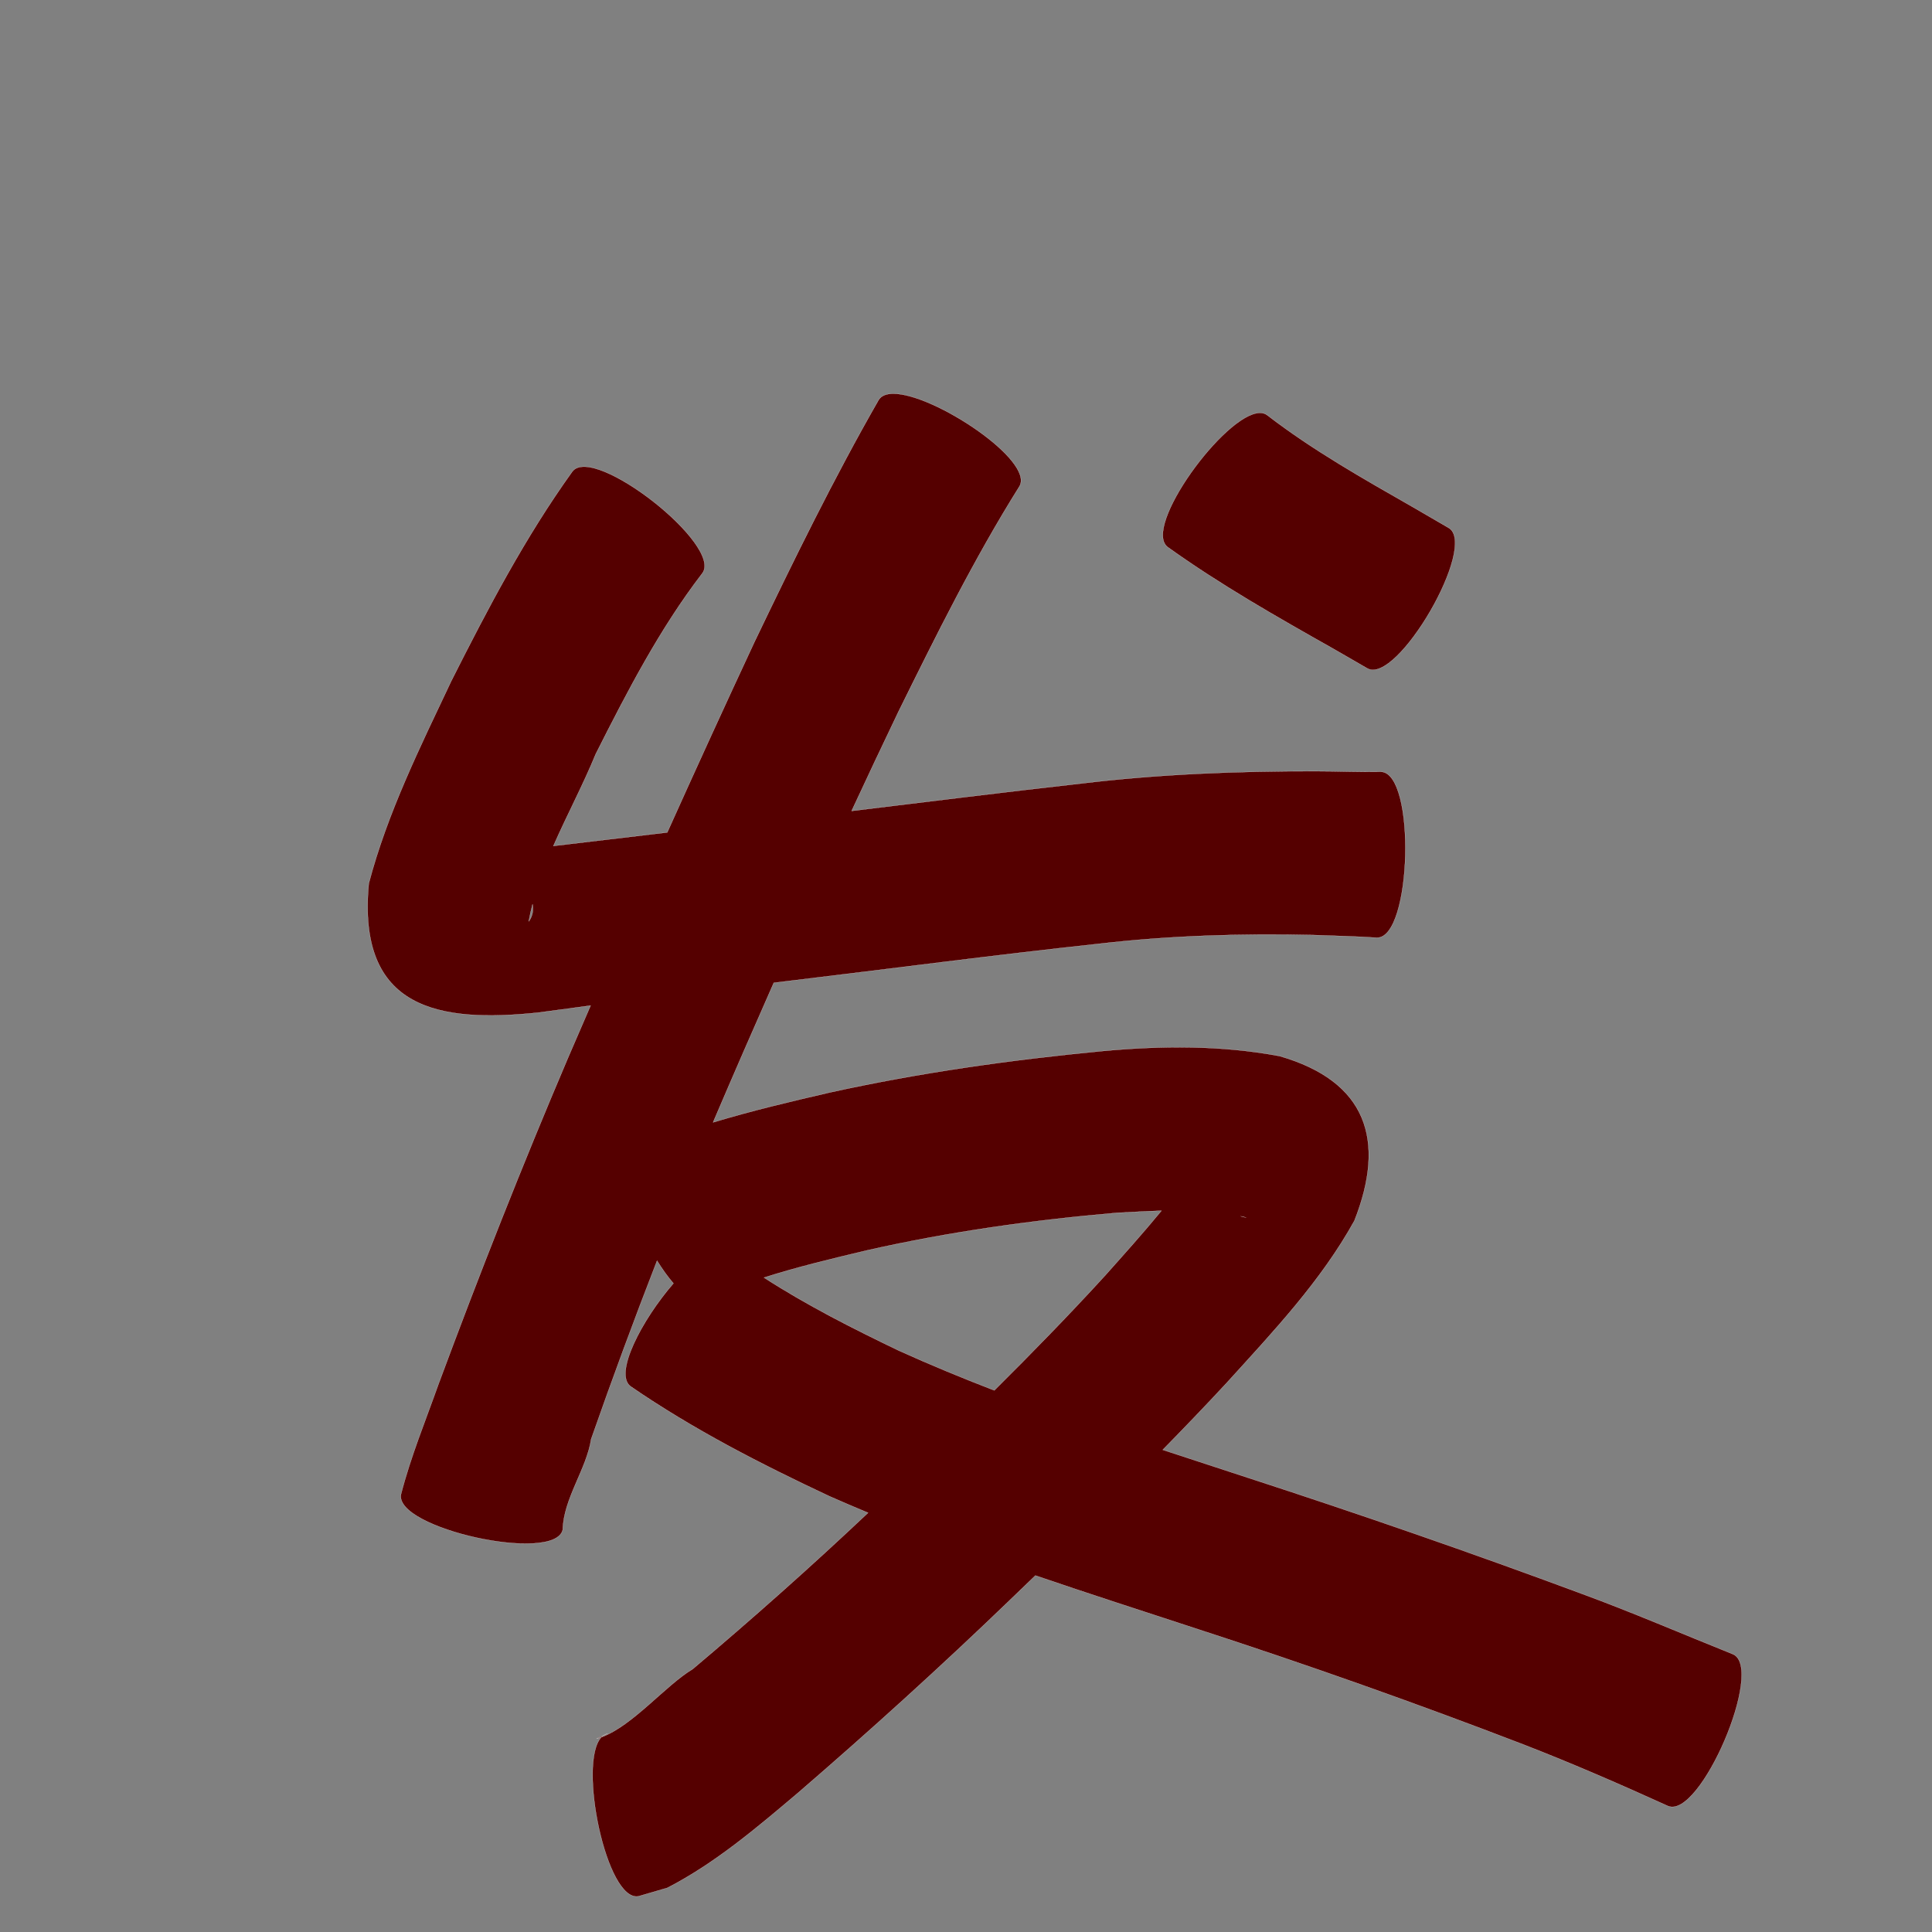 <?xml version="1.0" encoding="UTF-8" standalone="no"?>
<svg
   xmlns:dc="http://purl.org/dc/elements/1.1/"
   xmlns:cc="http://creativecommons.org/ns#"
   xmlns:rdf="http://www.w3.org/1999/02/22-rdf-syntax-ns#"
   xmlns:svg="http://www.w3.org/2000/svg"
   xmlns="http://www.w3.org/2000/svg"
   xmlns:sodipodi="http://sodipodi.sourceforge.net/DTD/sodipodi-0.dtd"
   xmlns:inkscape="http://www.inkscape.org/namespaces/inkscape"
   width="1024"
   height="1024"
   id="U53D1"
   version="1.1"
   inkscape:version="0.48.0 r9654"
   sodipodi:docname="U+53D1.svg">
  <rect width="100%" height="100%" fill="#808080" stroke="none"/>
  <defs
     id="defs10" />
  <sodipodi:namedview
     pagecolor="#ffffff"
     bordercolor="#666666"
     borderopacity="1"
     objecttolerance="10"
     gridtolerance="10"
     guidetolerance="10"
     inkscape:pageopacity="0"
     inkscape:pageshadow="2"
     inkscape:window-width="640"
     inkscape:window-height="480"
     id="namedview8"
     showgrid="false"
     inkscape:zoom="0.27441406"
     inkscape:cx="512"
     inkscape:cy="512"
     inkscape:window-x="0"
     inkscape:window-y="25"
     inkscape:window-maximized="0"
     inkscape:current-layer="U53D1" />
  <path
     style="fill:#550000;fill-opacity:1;fill-rule:nonzero;stroke:#f9f9f9;stroke-width:0.1;stroke-miterlimit:4;stroke-dasharray:none"
     d="M 473.281 208.656 C 469.763 208.694 467.089 209.714 465.719 211.938 C 441.82 253.637 420.723 296.818 399.938 340.125 C 384.274 373.713 368.863 407.423 353.656 441.219 C 333.544 443.566 313.416 445.957 293.312 448.375 C 300.555 431.898 309.121 415.861 315.812 399.531 C 332.485 366.513 349.592 333.387 372.188 303.938 C 383.657 289.351 314.876 235.258 303.406 249.844 C 278.38 284.647 258.467 322.685 239.219 360.875 C 222.72 395.823 205.347 430.717 195.469 468.219 C 189.112 535.234 232.771 542.217 285.375 536.688 C 294.595 535.426 303.805 534.18 313.031 532.969 C 309.045 542.132 305.077 551.321 301.125 560.5 C 276.782 617.596 254.03 675.344 232.438 733.531 C 225.56 752.902 217.692 771.971 212.562 791.906 C 208.564 810.085 294.283 828.93 298.281 810.75 C 298.688 794.275 310.876 778.751 313.344 762.719 C 324.438 731.019 336.076 699.515 348.25 668.219 C 351.074 672.736 354.009 676.83 356.938 680.219 C 340.228 699.473 325.101 728.287 334.281 734.844 C 367.481 757.658 403.264 775.991 439.656 793.062 C 446.426 796.071 453.262 798.962 460.094 801.812 C 429.897 830.297 398.858 857.893 367.125 884.656 C 352.824 893.177 335.27 914.742 318.75 920.75 C 306.086 933.935 321.425 1008.292 338.438 1005.062 C 343.544 1003.567 348.643 1002.089 353.75 1000.594 C 379.289 987.393 401.19 968.669 423.062 950.188 C 461.296 917.199 498.718 883.283 535.094 848.25 C 539.659 843.855 544.221 839.464 548.781 835.062 C 577.433 844.875 606.278 854.129 635.031 863.562 C 693.191 882.461 750.837 902.848 807.906 924.812 C 833.623 934.803 858.914 945.82 884.031 957.219 C 901.106 964.531 935.575 884.062 918.5 876.75 C 891.752 866.021 865.282 854.593 838.219 844.656 C 779.719 822.925 720.756 802.511 661.406 783.219 C 646.375 778.285 631.318 773.404 616.281 768.438 C 627.644 756.844 638.901 745.127 649.938 733.219 C 674.485 706.153 700.094 679.181 717.875 647 C 734.768 604.178 724.33 573.071 678.25 559.75 C 647.196 553.924 615.596 554.181 584.188 557.094 C 535.749 561.734 487.488 568.524 439.938 579 C 419.183 583.787 398.378 588.711 377.969 594.875 C 378.14 594.47 378.298 594.061 378.469 593.656 C 388.858 569.333 399.425 545.095 410.125 520.906 C 412.428 520.63 414.728 520.338 417.031 520.062 C 472.108 513.472 527.098 506.191 582.25 500.25 C 620.055 495.857 658.11 494.728 696.125 495.594 C 707.331 496.054 718.559 496.219 729.75 497 C 748.408 497.467 750.596 409.529 731.938 409.062 C 720.34 409.281 708.754 408.75 697.156 408.75 C 655.659 408.667 614.171 410.31 572.938 415.281 C 532.388 419.823 491.882 424.914 451.375 429.812 C 459.538 412.243 467.815 394.722 476.188 377.25 C 496.194 336.761 516.271 296.183 540.281 257.875 C 548.654 244.285 494.784 208.428 473.281 208.656 z M 318.75 920.75 C 319.024 920.465 319.293 920.195 319.594 919.969 L 316.156 921.562 C 317.02 921.337 317.88 921.066 318.75 920.75 z M 319.594 919.969 L 322.062 918.844 C 321.155 919.016 320.335 919.41 319.594 919.969 z M 667.594 218.844 C 649.048 219.417 605.234 279.645 618.906 289.969 C 646.789 309.943 676.607 326.887 706.438 343.719 C 712.515 347.224 718.61 350.746 724.688 354.25 C 740.485 363.398 783.61 288.929 767.812 279.781 C 761.544 276.136 755.269 272.489 749 268.844 C 722.559 253.715 695.88 238.69 671.688 220.062 C 670.529 219.188 669.165 218.795 667.594 218.844 z M 282.25 479.281 C 282.777 482.487 282.308 485.599 280.25 488.375 C 280.803 485.311 281.48 482.289 282.25 479.281 z M 615.594 641.719 C 606.052 653.342 595.977 664.539 586 675.75 C 566.89 696.671 547.097 716.966 527 736.938 C 509.926 730.341 493.002 723.378 476.312 715.812 C 451.911 704.099 427.685 691.821 404.938 677.156 C 422.87 671.437 441.256 667.063 459.531 662.719 C 503.155 652.854 547.473 646.663 592 642.812 C 599.798 642.427 607.697 641.967 615.594 641.719 z M 657.562 644.625 C 658.546 644.843 659.521 645.066 660.5 645.312 C 659.487 645.166 658.507 644.932 657.562 644.625 z "
     id="path22661" />
</svg>
